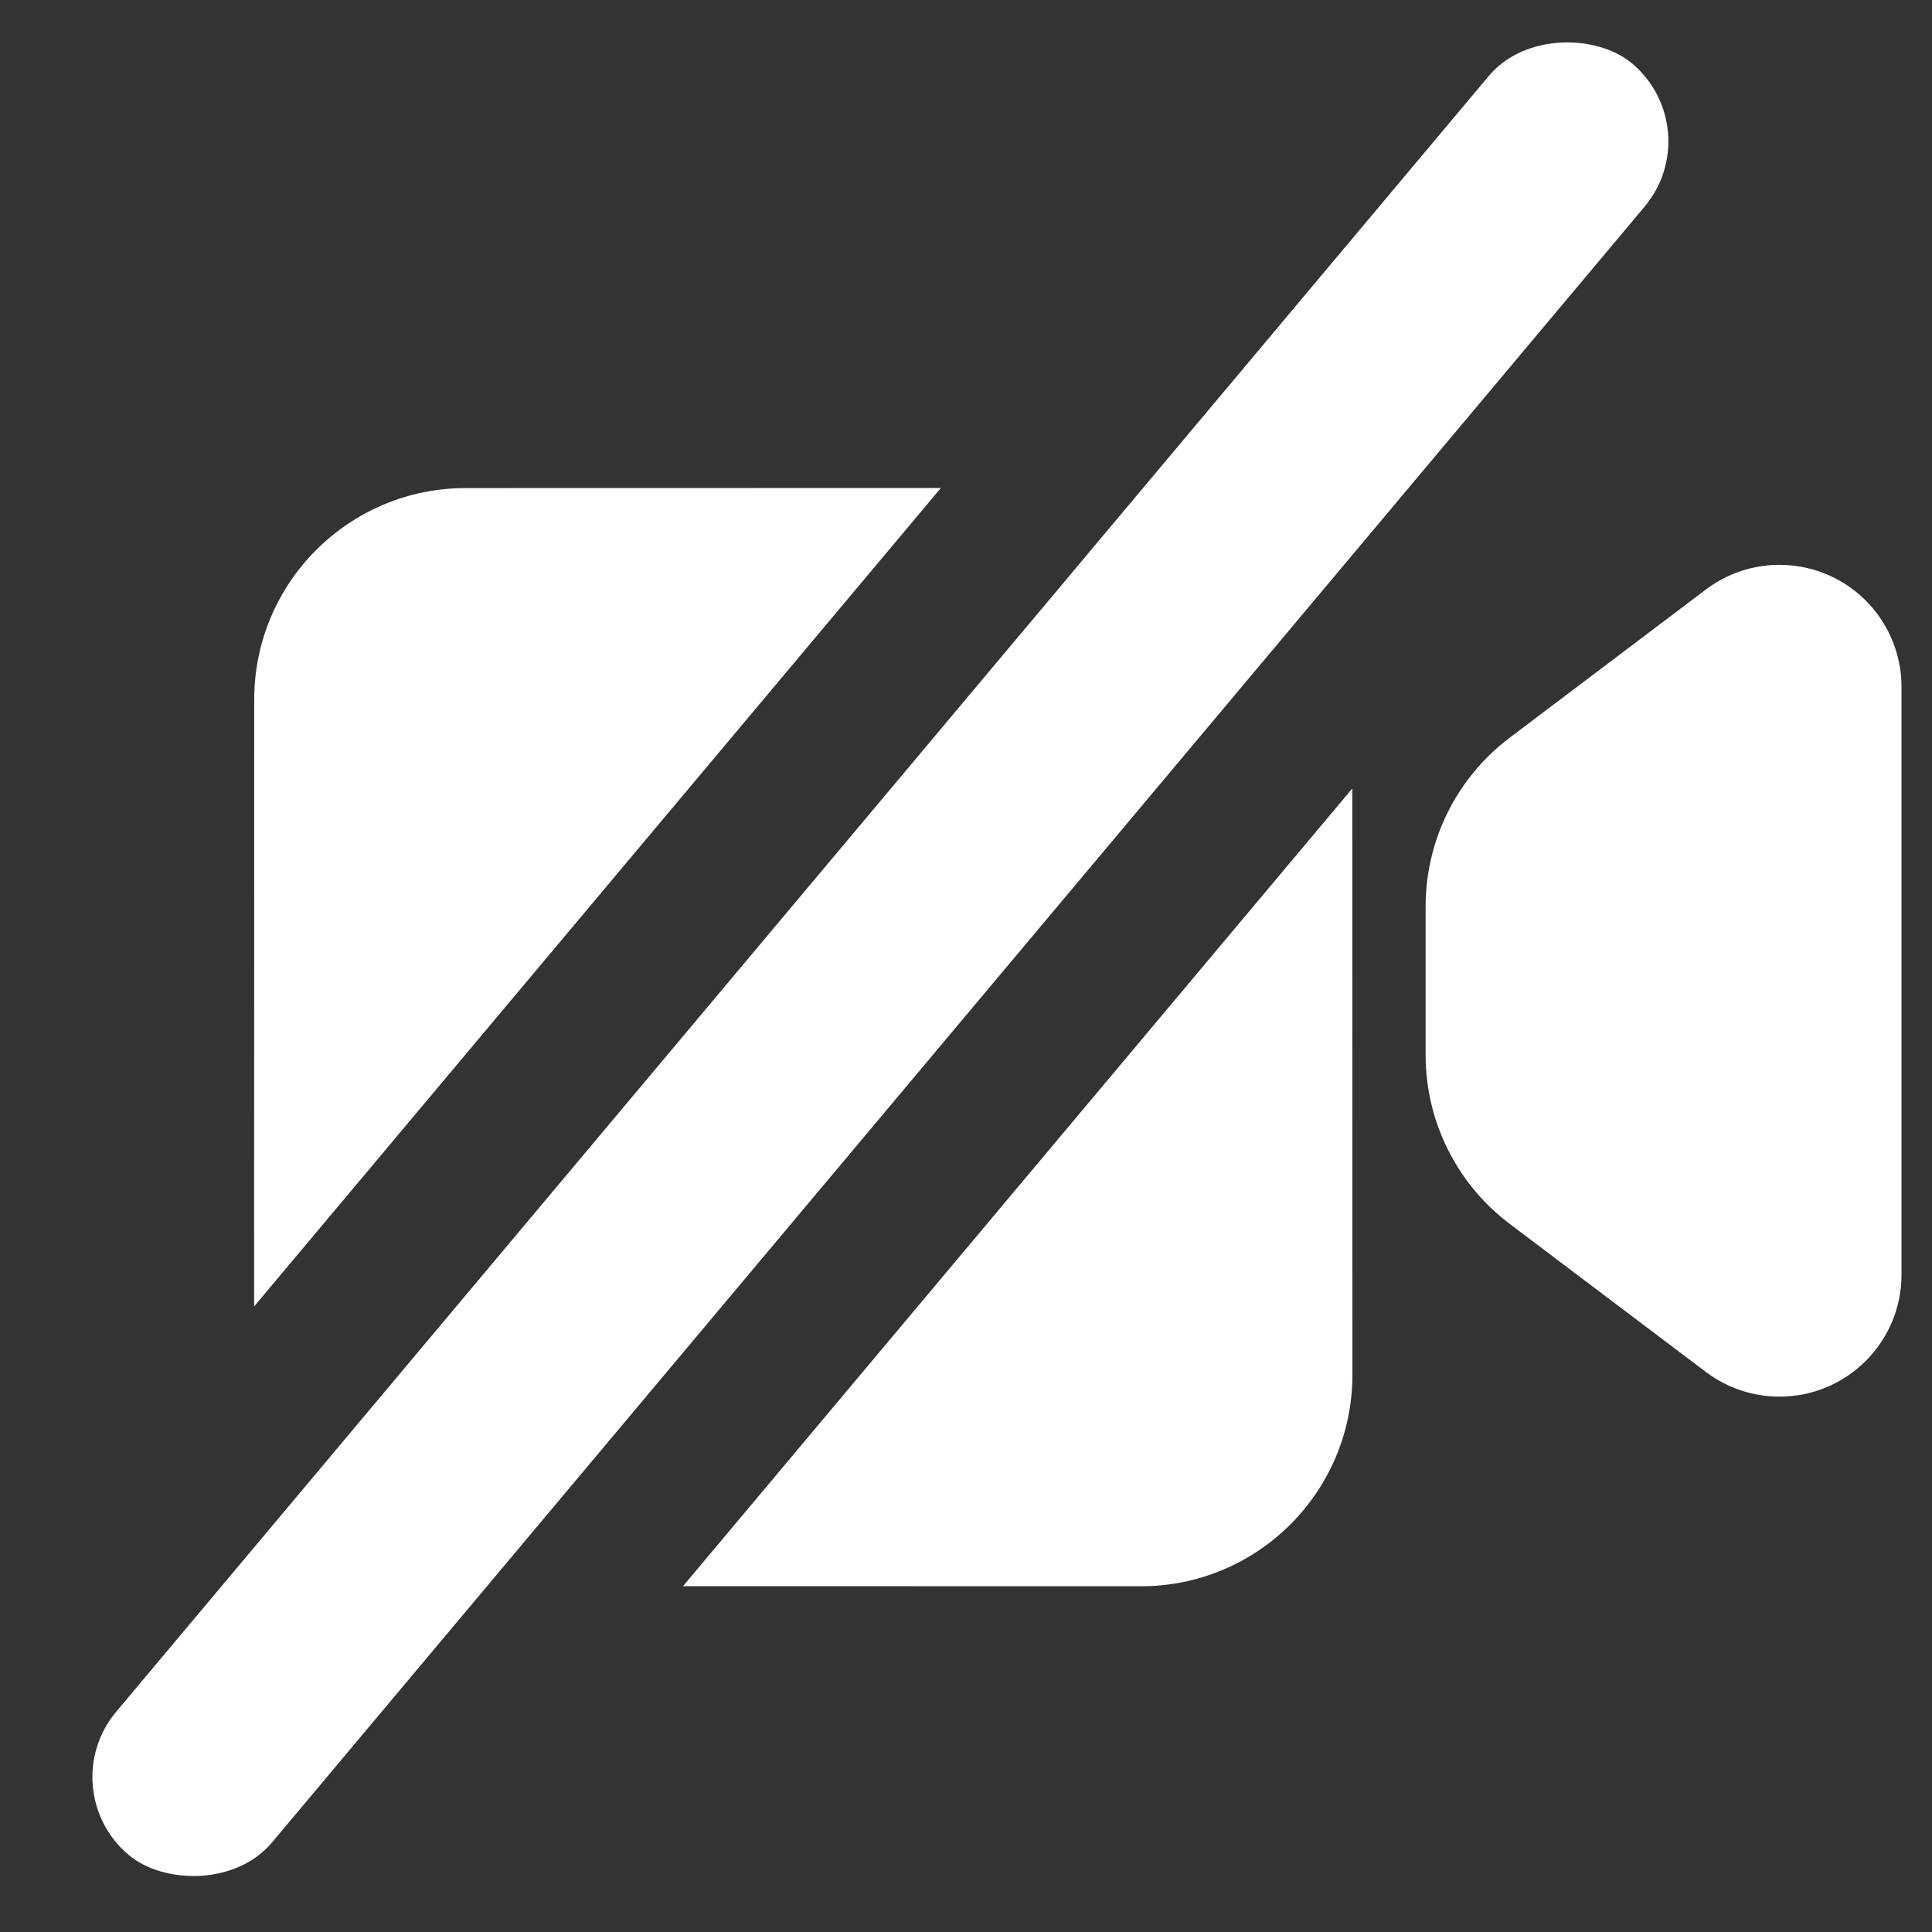 <svg width="19" height="19" viewBox="0 0 19 19" fill="none" xmlns="http://www.w3.org/2000/svg">
    <rect x="0" y="0" width="19" height="19" fill="#333333" stroke="none"/>
    <path fill-rule="evenodd" clip-rule="evenodd" d="M13.299 7.754L13.3 13.52C13.3 14.669 12.369 15.6 11.22 15.6L6.717 15.599L13.299 7.754ZM9.253 4.799L2.499 12.848L2.5 6.88C2.5 5.731 3.431 4.8 4.58 4.8L9.253 4.799Z" fill="white"/>
    <rect x="0.5" y="17.6" width="23" height="2" rx="1" transform="rotate(-50 0.5 17.6)" fill="white"/>
    <path fill-rule="evenodd" clip-rule="evenodd" d="M14.847 7.255L16.777 5.797C17.306 5.398 18.058 5.503 18.458 6.032C18.615 6.241 18.7 6.494 18.7 6.755V12.535C18.7 13.198 18.163 13.735 17.5 13.735C17.239 13.735 16.985 13.65 16.777 13.493L14.847 12.036C14.326 11.643 14.02 11.028 14.02 10.375V8.915C14.02 8.262 14.326 7.648 14.847 7.255Z" fill="white"/>
</svg>
